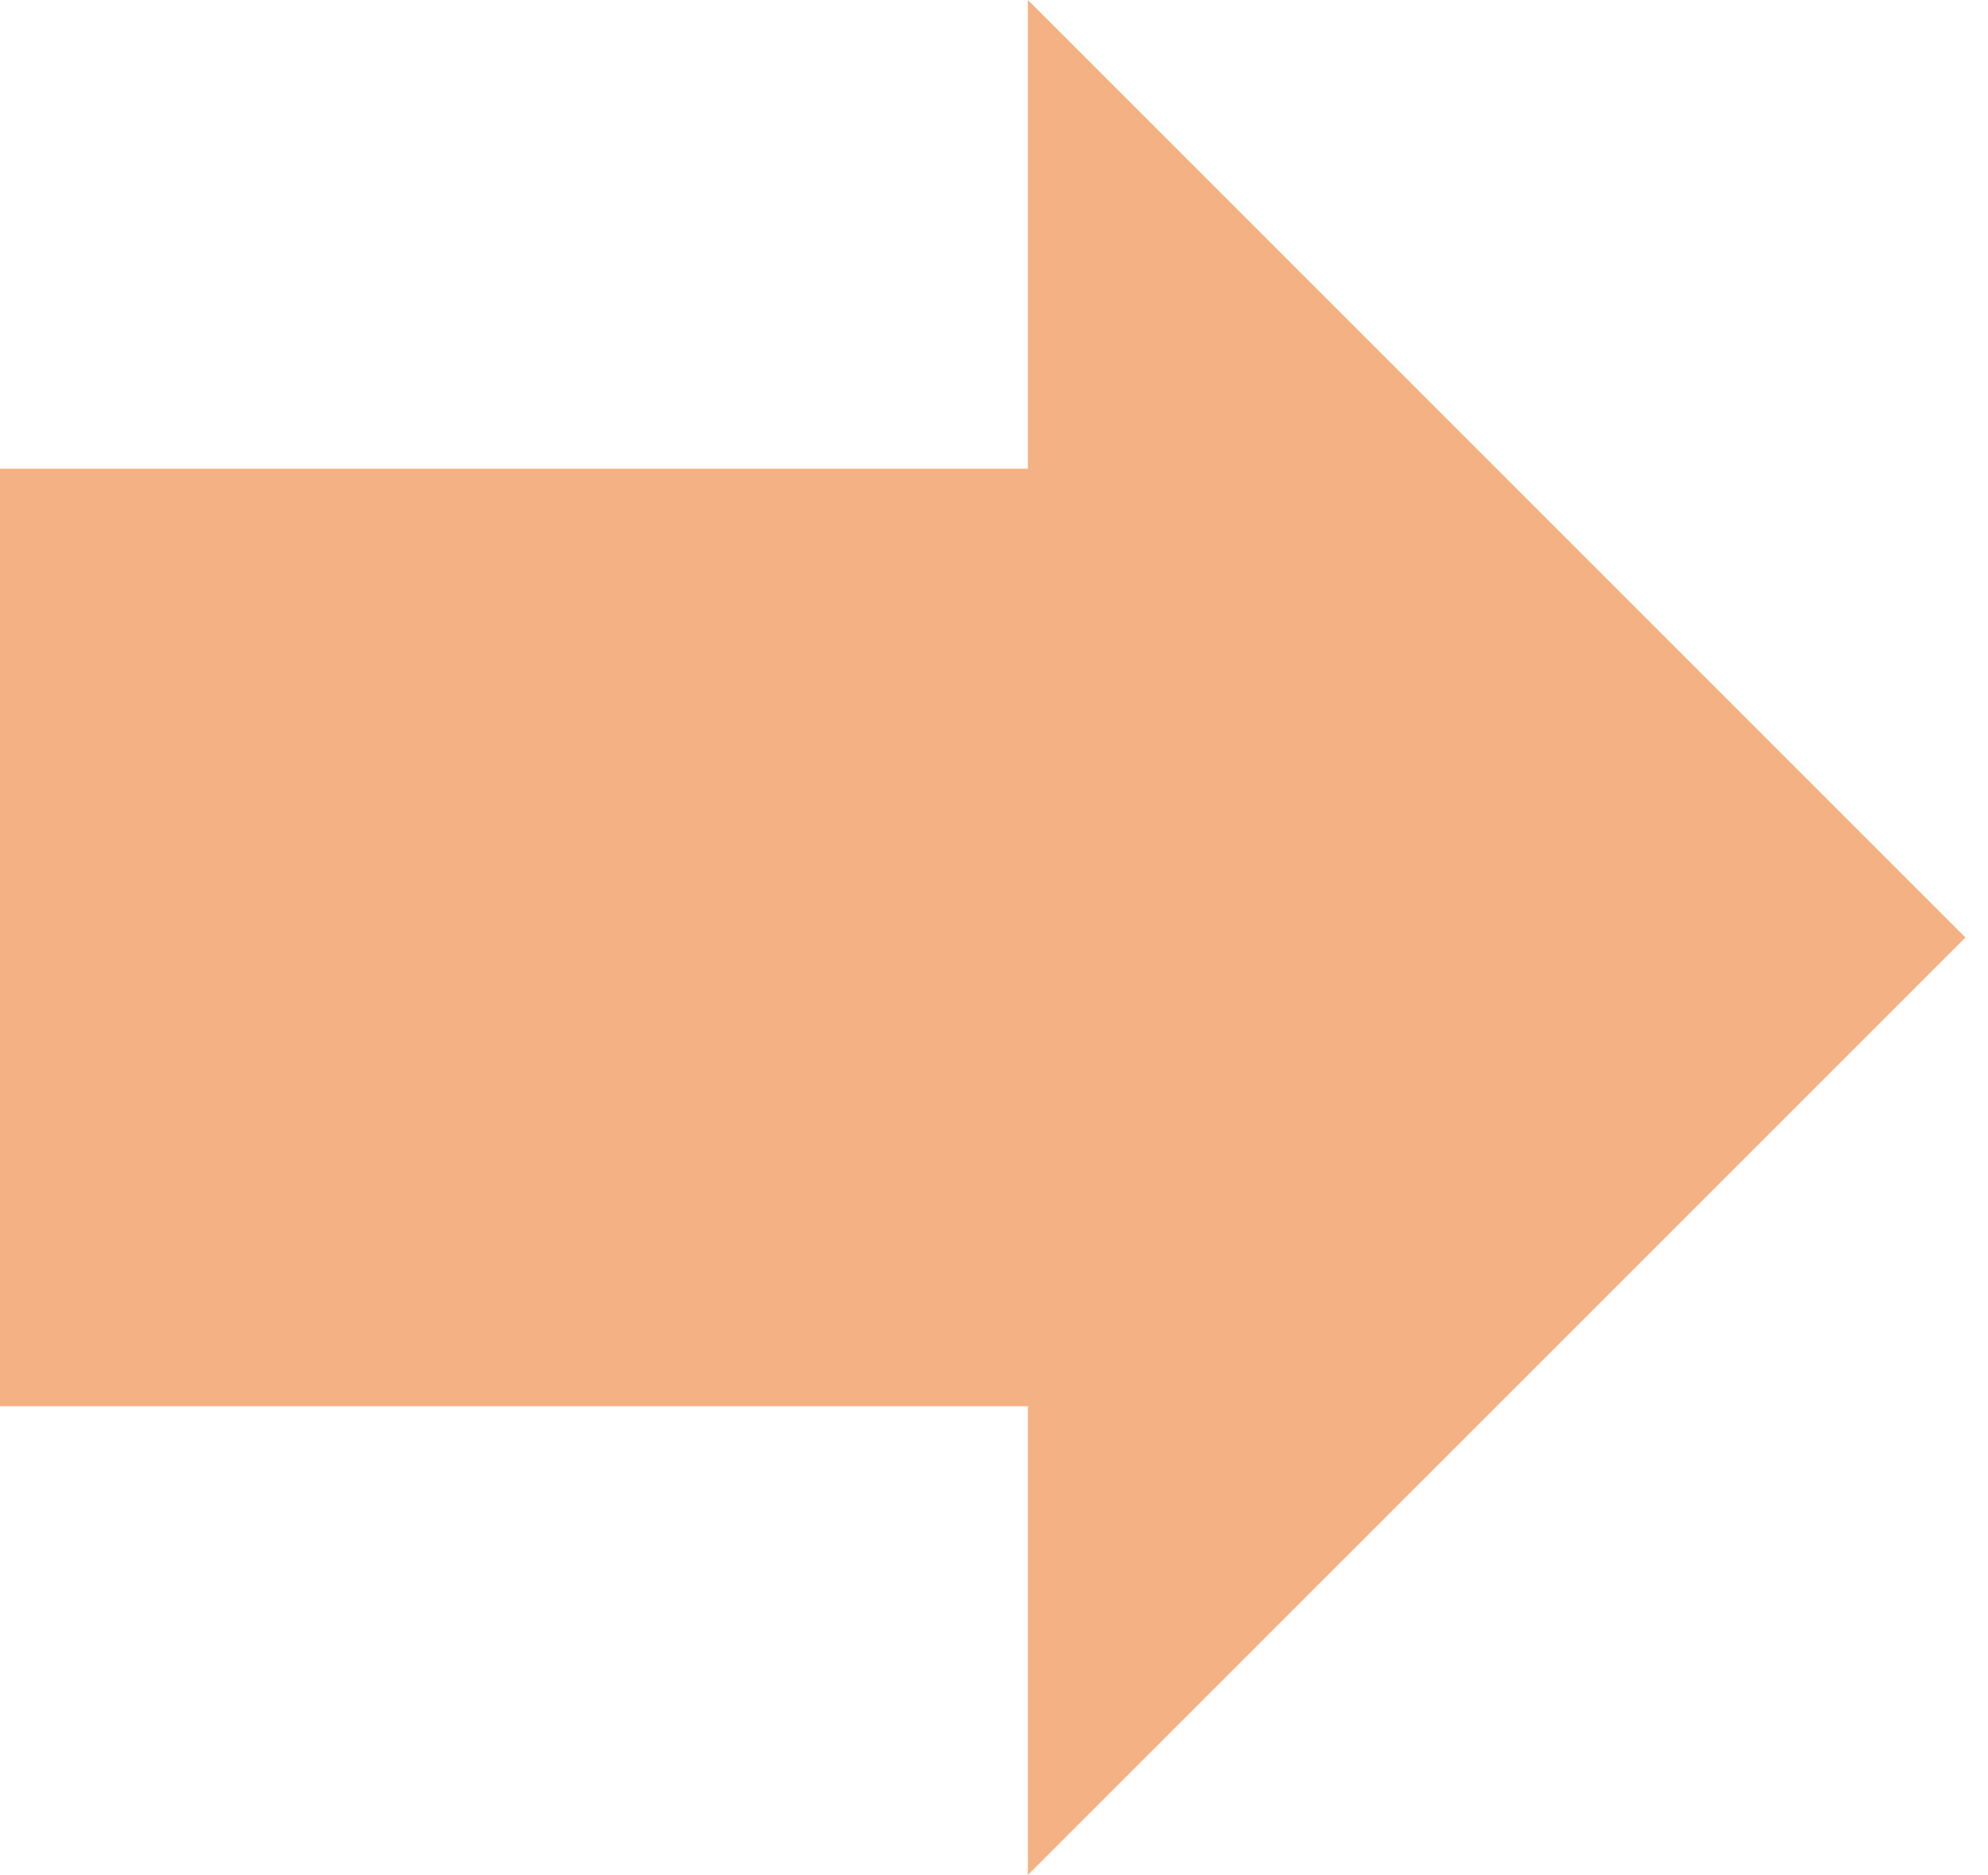<svg width="88" height="83" xmlns="http://www.w3.org/2000/svg" xmlns:xlink="http://www.w3.org/1999/xlink" overflow="hidden"><g transform="translate(-528 -229)"><path d="M573.5 229 615 270.5 573.5 312 573.5 291.25 528 291.25 528 249.75 573.5 249.75Z" fill="#F4B183" fill-rule="evenodd"/></g></svg>